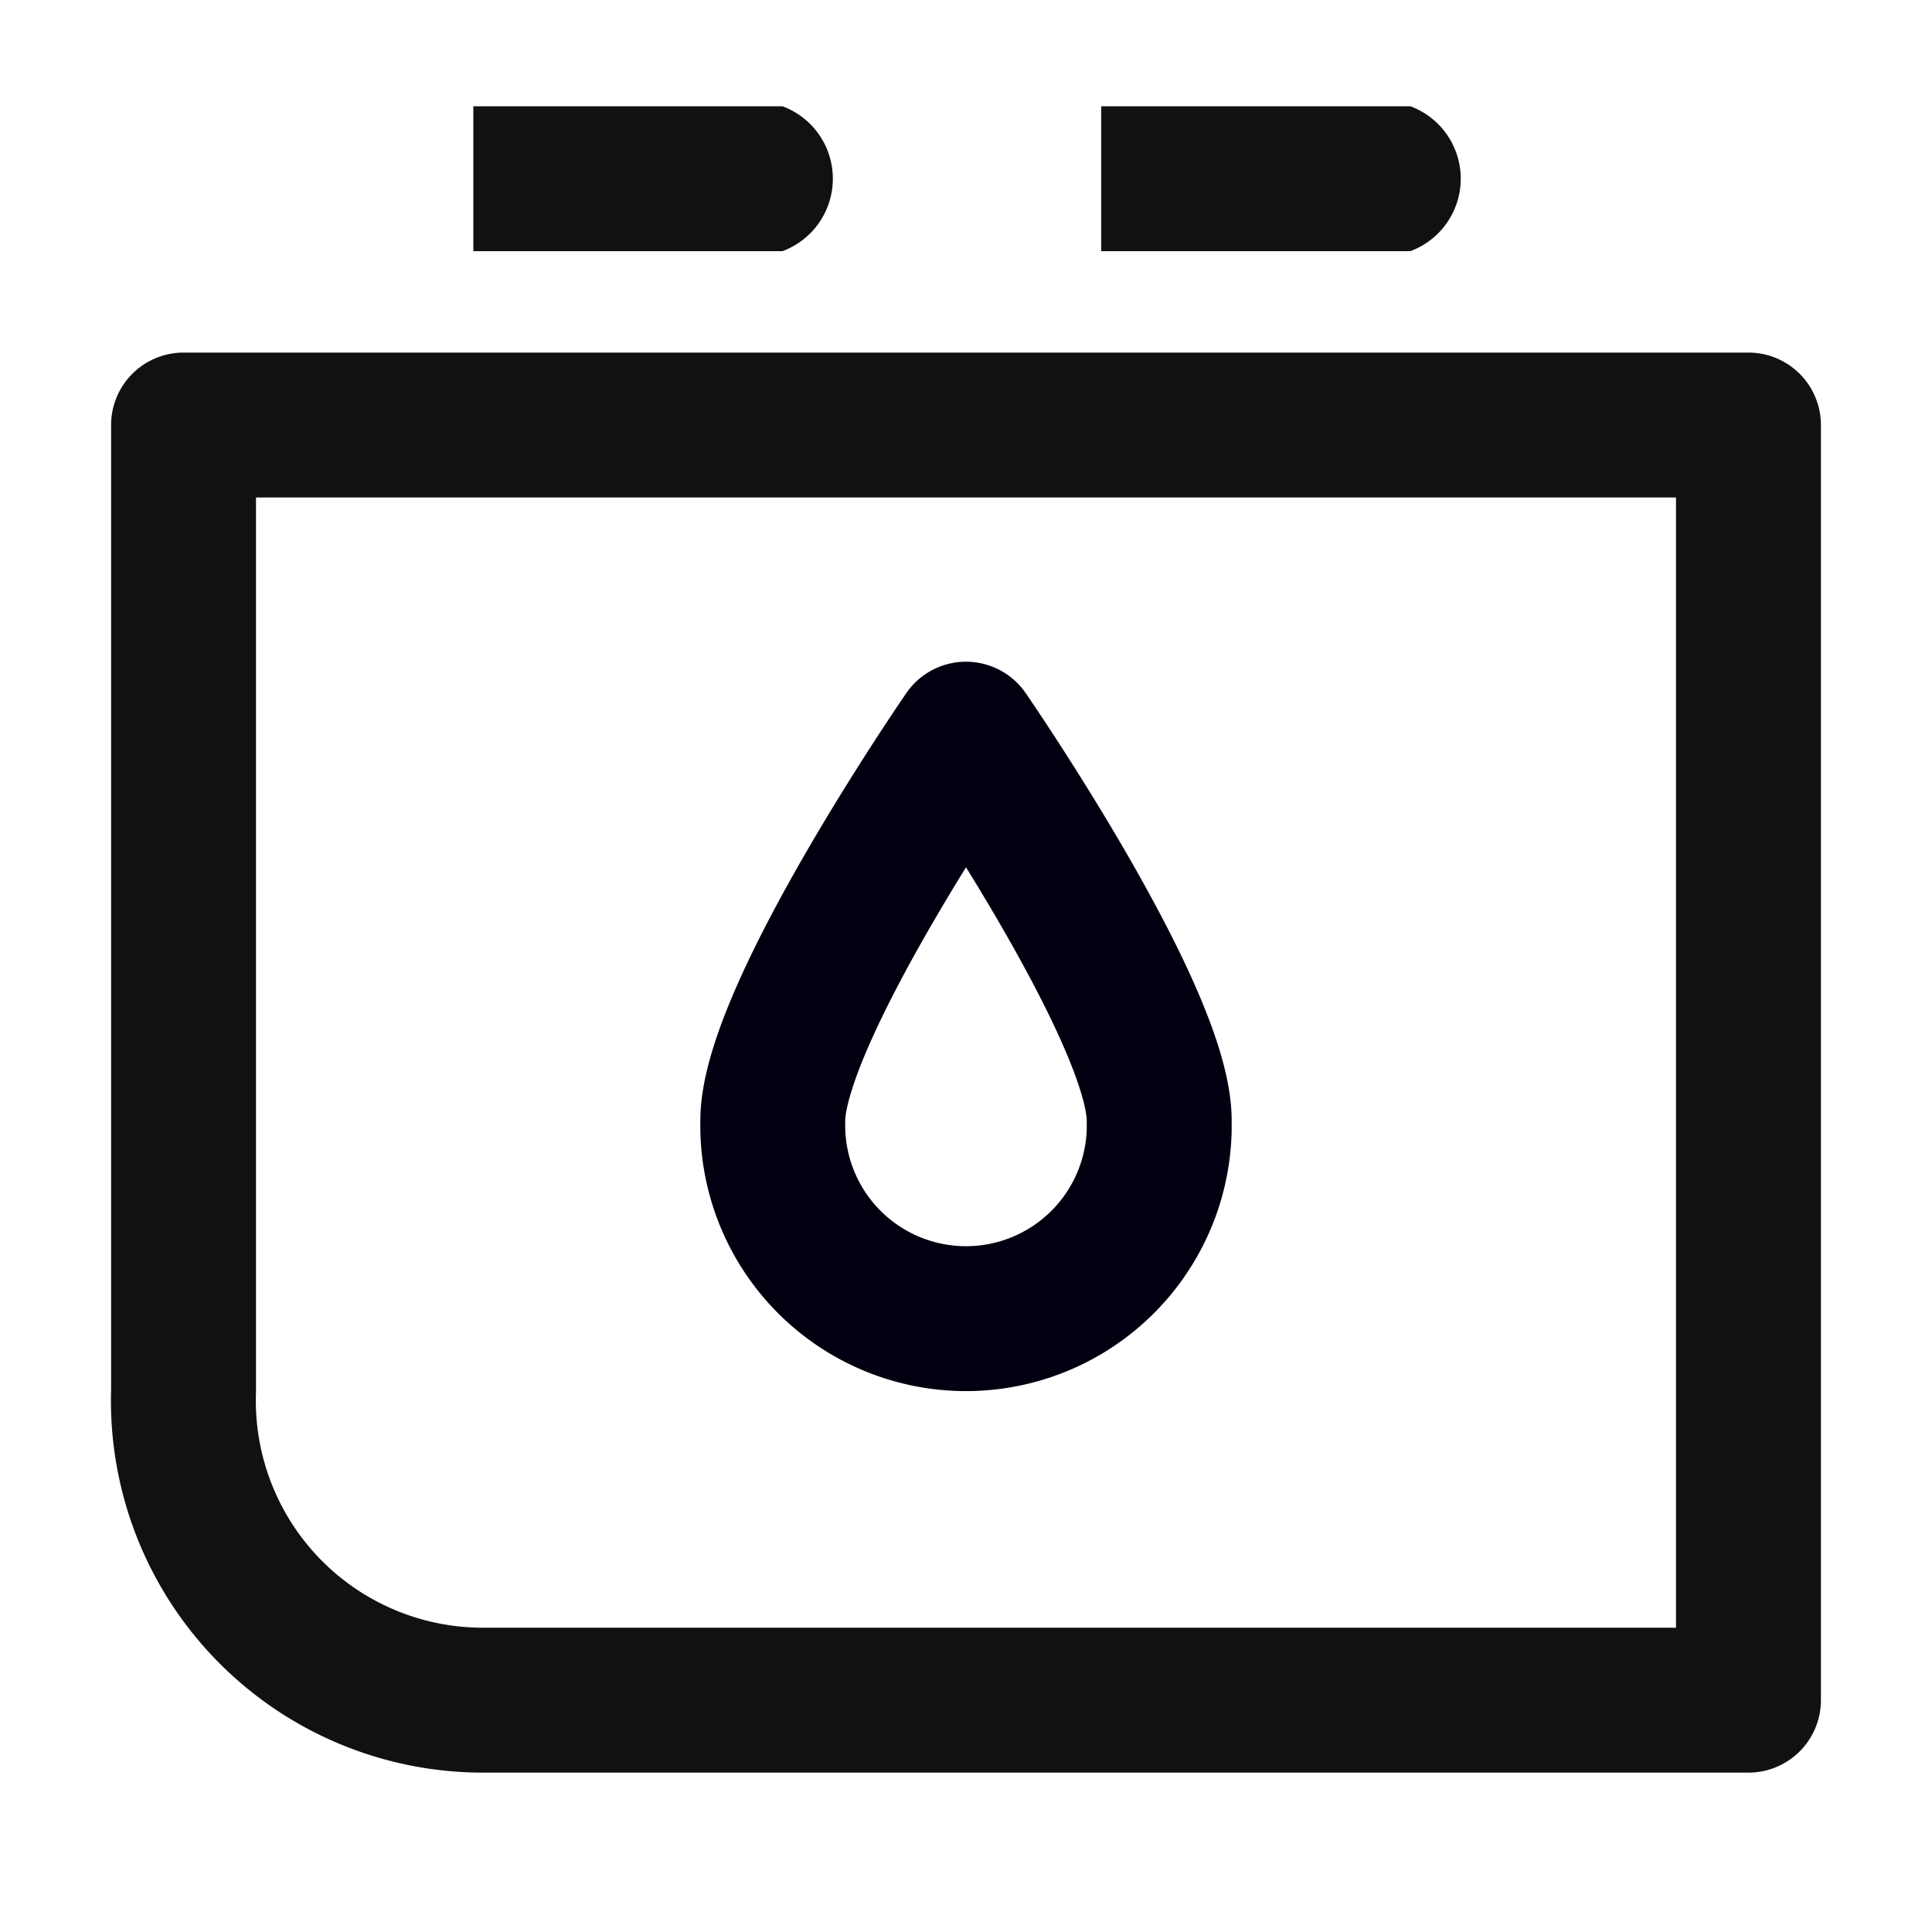 <svg xmlns="http://www.w3.org/2000/svg" width="20" height="20"><defs><clipPath id="a"><path data-name="사각형 349905" fill="none" d="M0 0h20v20H0z"/></clipPath></defs><g data-name="그룹 471909" clip-path="url(#a)"><g data-name="그룹 471908" clip-path="url(#a)"><path data-name="패스 875671" d="M18.1 17.6H5a3.1 3.1 0 01-3.1-3.2v-10h16.2z" fill="none" stroke="#111" stroke-linejoin="round" stroke-width="1.5"/><path data-name="패스 875672" d="M4.9 1.1h3.2a.8.8 0 010 1.5H4.9z" fill="#111"/><path data-name="패스 875673" d="M11.4 1.1h3.2a.8.8 0 010 1.5h-3.2z" fill="#111"/><path data-name="패스 875674" d="M12 11.6c0-1.1-2-4-2-4s-2 2.9-2 4a2 2 0 104 .1z" fill="none" stroke="#001" stroke-linejoin="round" stroke-width="1.5"/></g></g></svg>